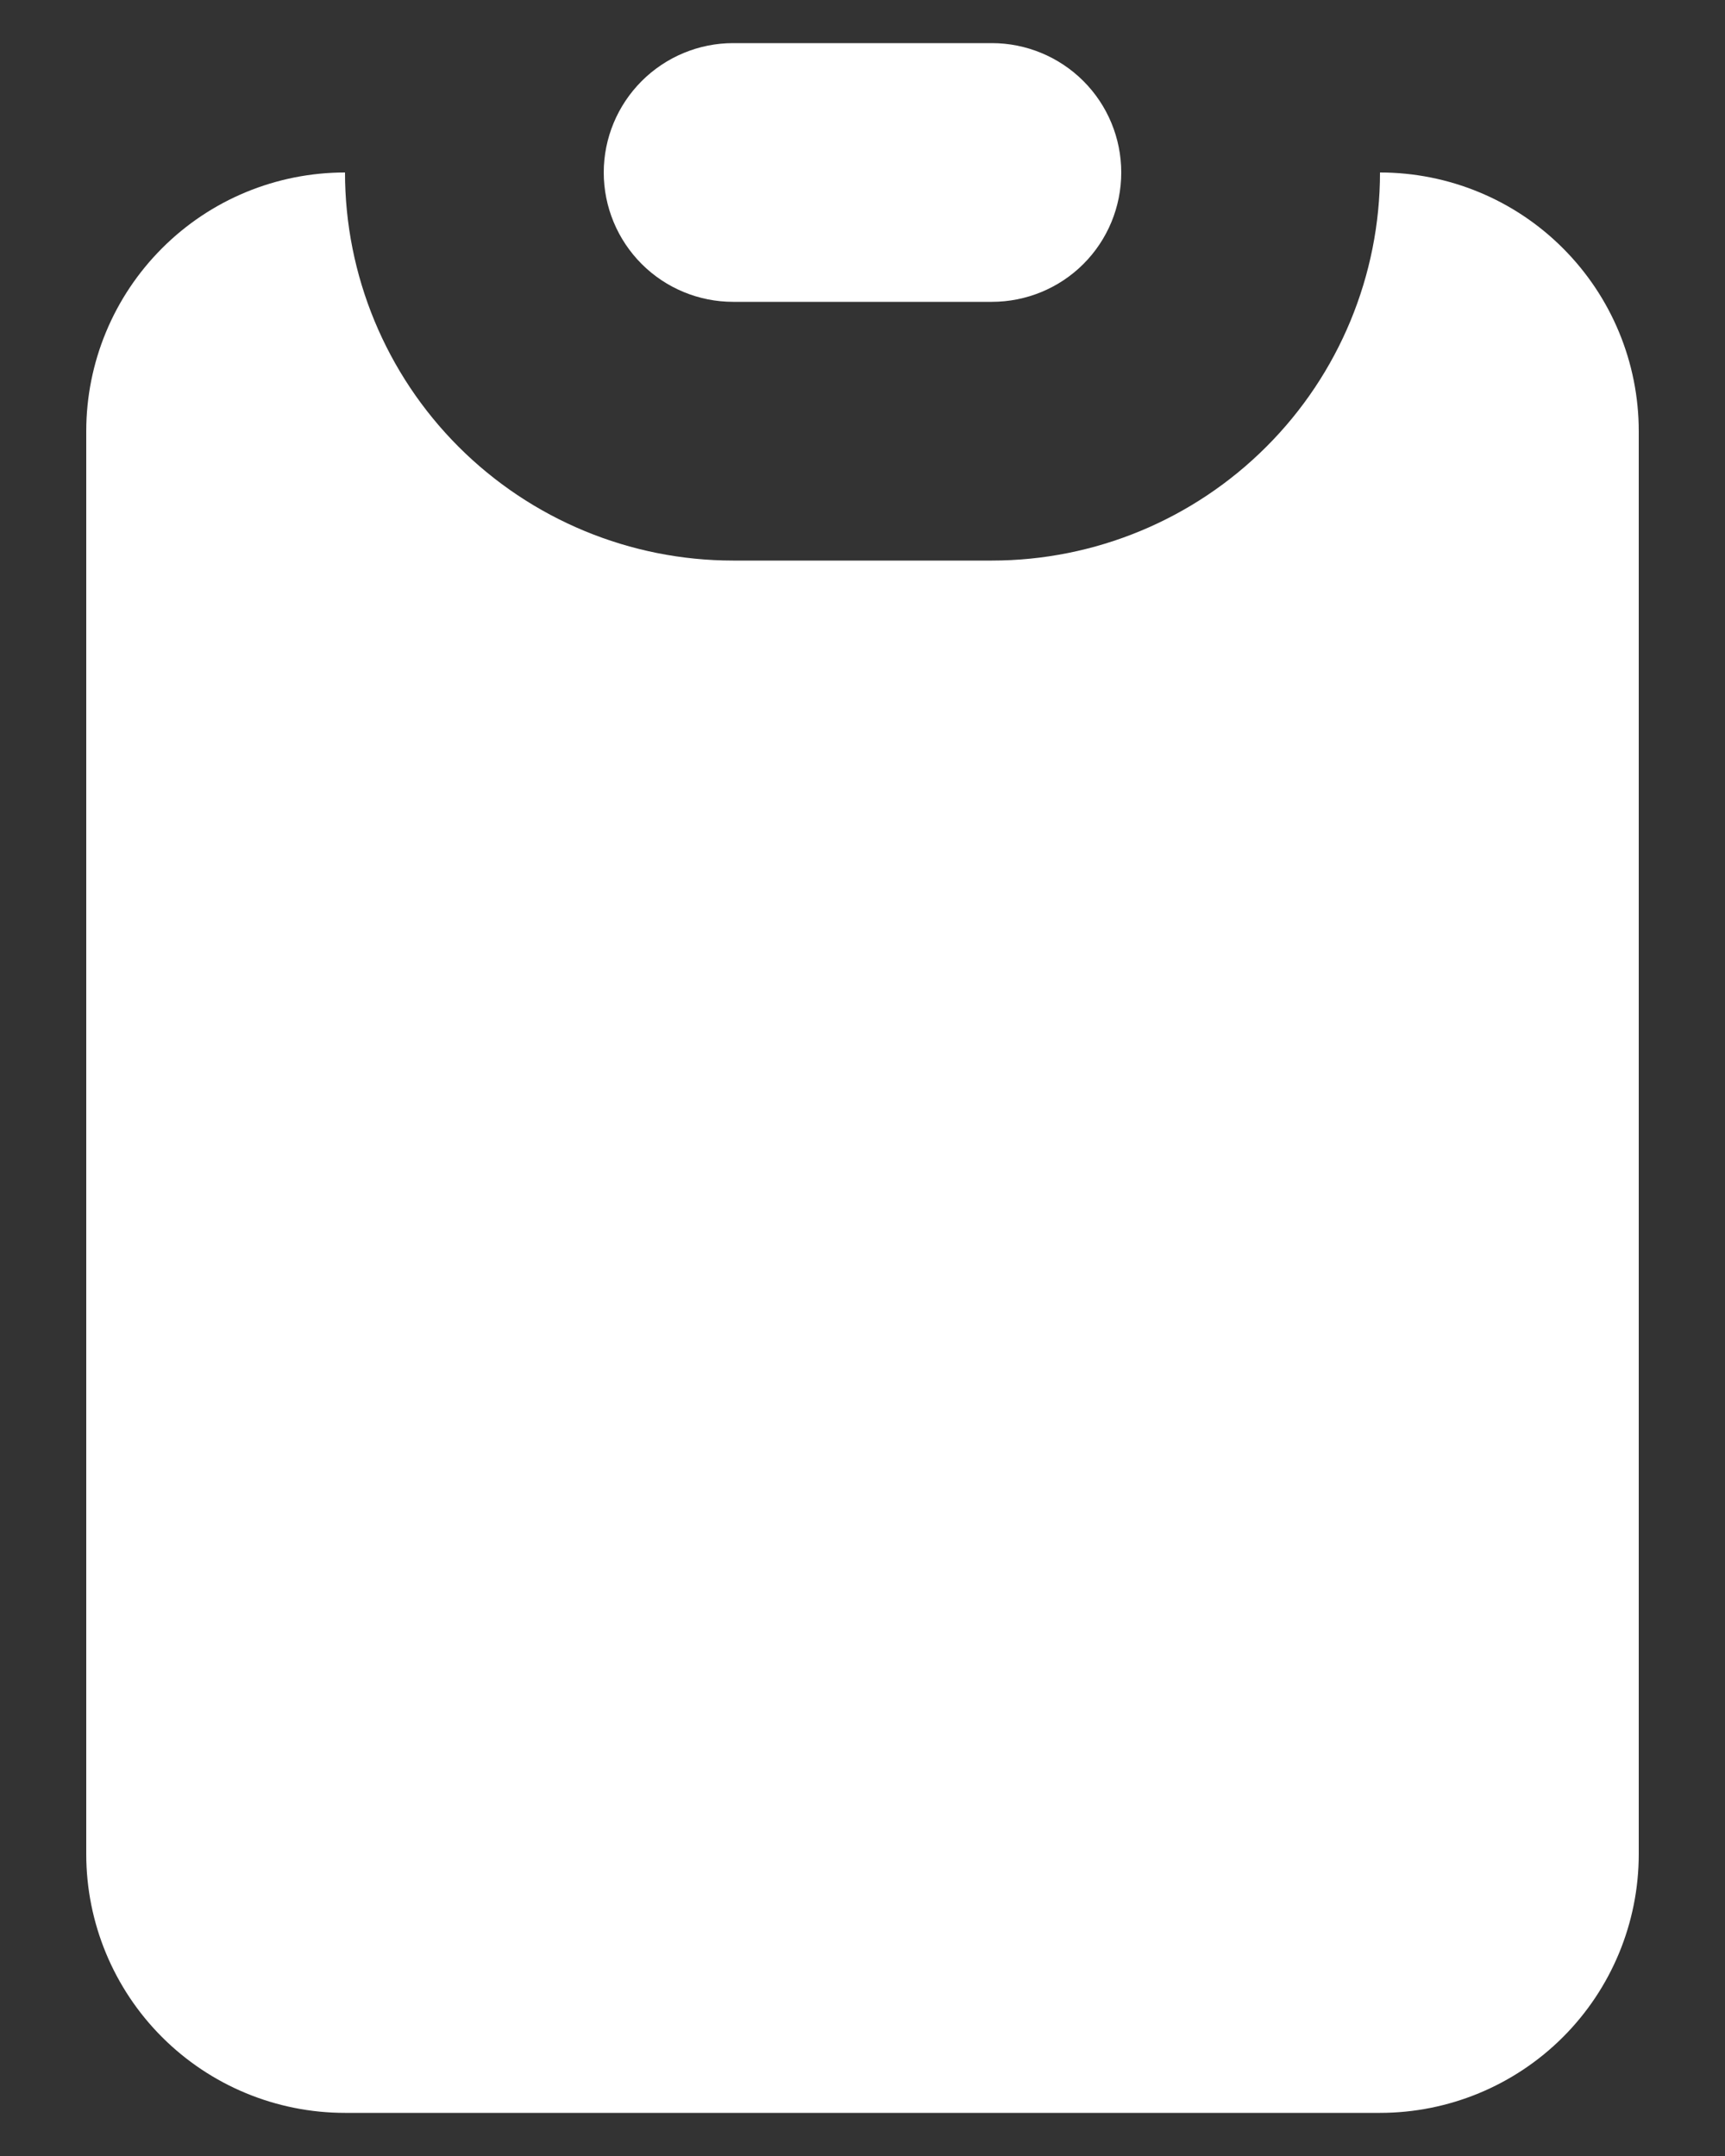 <svg width="16" height="20" viewBox="0 0 16 20" fill="none" xmlns="http://www.w3.org/2000/svg">
<rect x="0" y="0" width="16" height="20" fill="#333333" stroke="none"/>
<path d="M5.6 1.6C5.6 1.282 5.727 0.977 5.952 0.752C6.177 0.527 6.482 0.4 6.8 0.4H9.2C9.518 0.4 9.824 0.527 10.049 0.752C10.274 0.977 10.4 1.282 10.4 1.6C10.4 1.919 10.274 2.224 10.049 2.449C9.824 2.674 9.518 2.8 9.2 2.8H6.8C6.482 2.8 6.177 2.674 5.952 2.449C5.727 2.224 5.6 1.919 5.6 1.6Z" fill="white"/>
<path d="M3.2 1.6C2.563 1.6 1.953 1.852 1.503 2.303C1.053 2.753 0.8 3.363 0.8 4V17.2C0.8 17.836 1.053 18.447 1.503 18.897C1.953 19.347 2.563 19.6 3.2 19.6H12.8C13.436 19.6 14.047 19.347 14.497 18.897C14.947 18.447 15.2 17.836 15.2 17.2V4C15.2 3.363 14.947 2.753 14.497 2.303C14.047 1.852 13.436 1.6 12.8 1.6C12.8 2.554 12.421 3.47 11.745 4.145C11.07 4.82 10.155 5.2 9.2 5.2H6.8C5.845 5.2 4.929 4.82 4.254 4.145C3.579 3.47 3.2 2.554 3.2 1.6Z" fill="white"/>
</svg>
